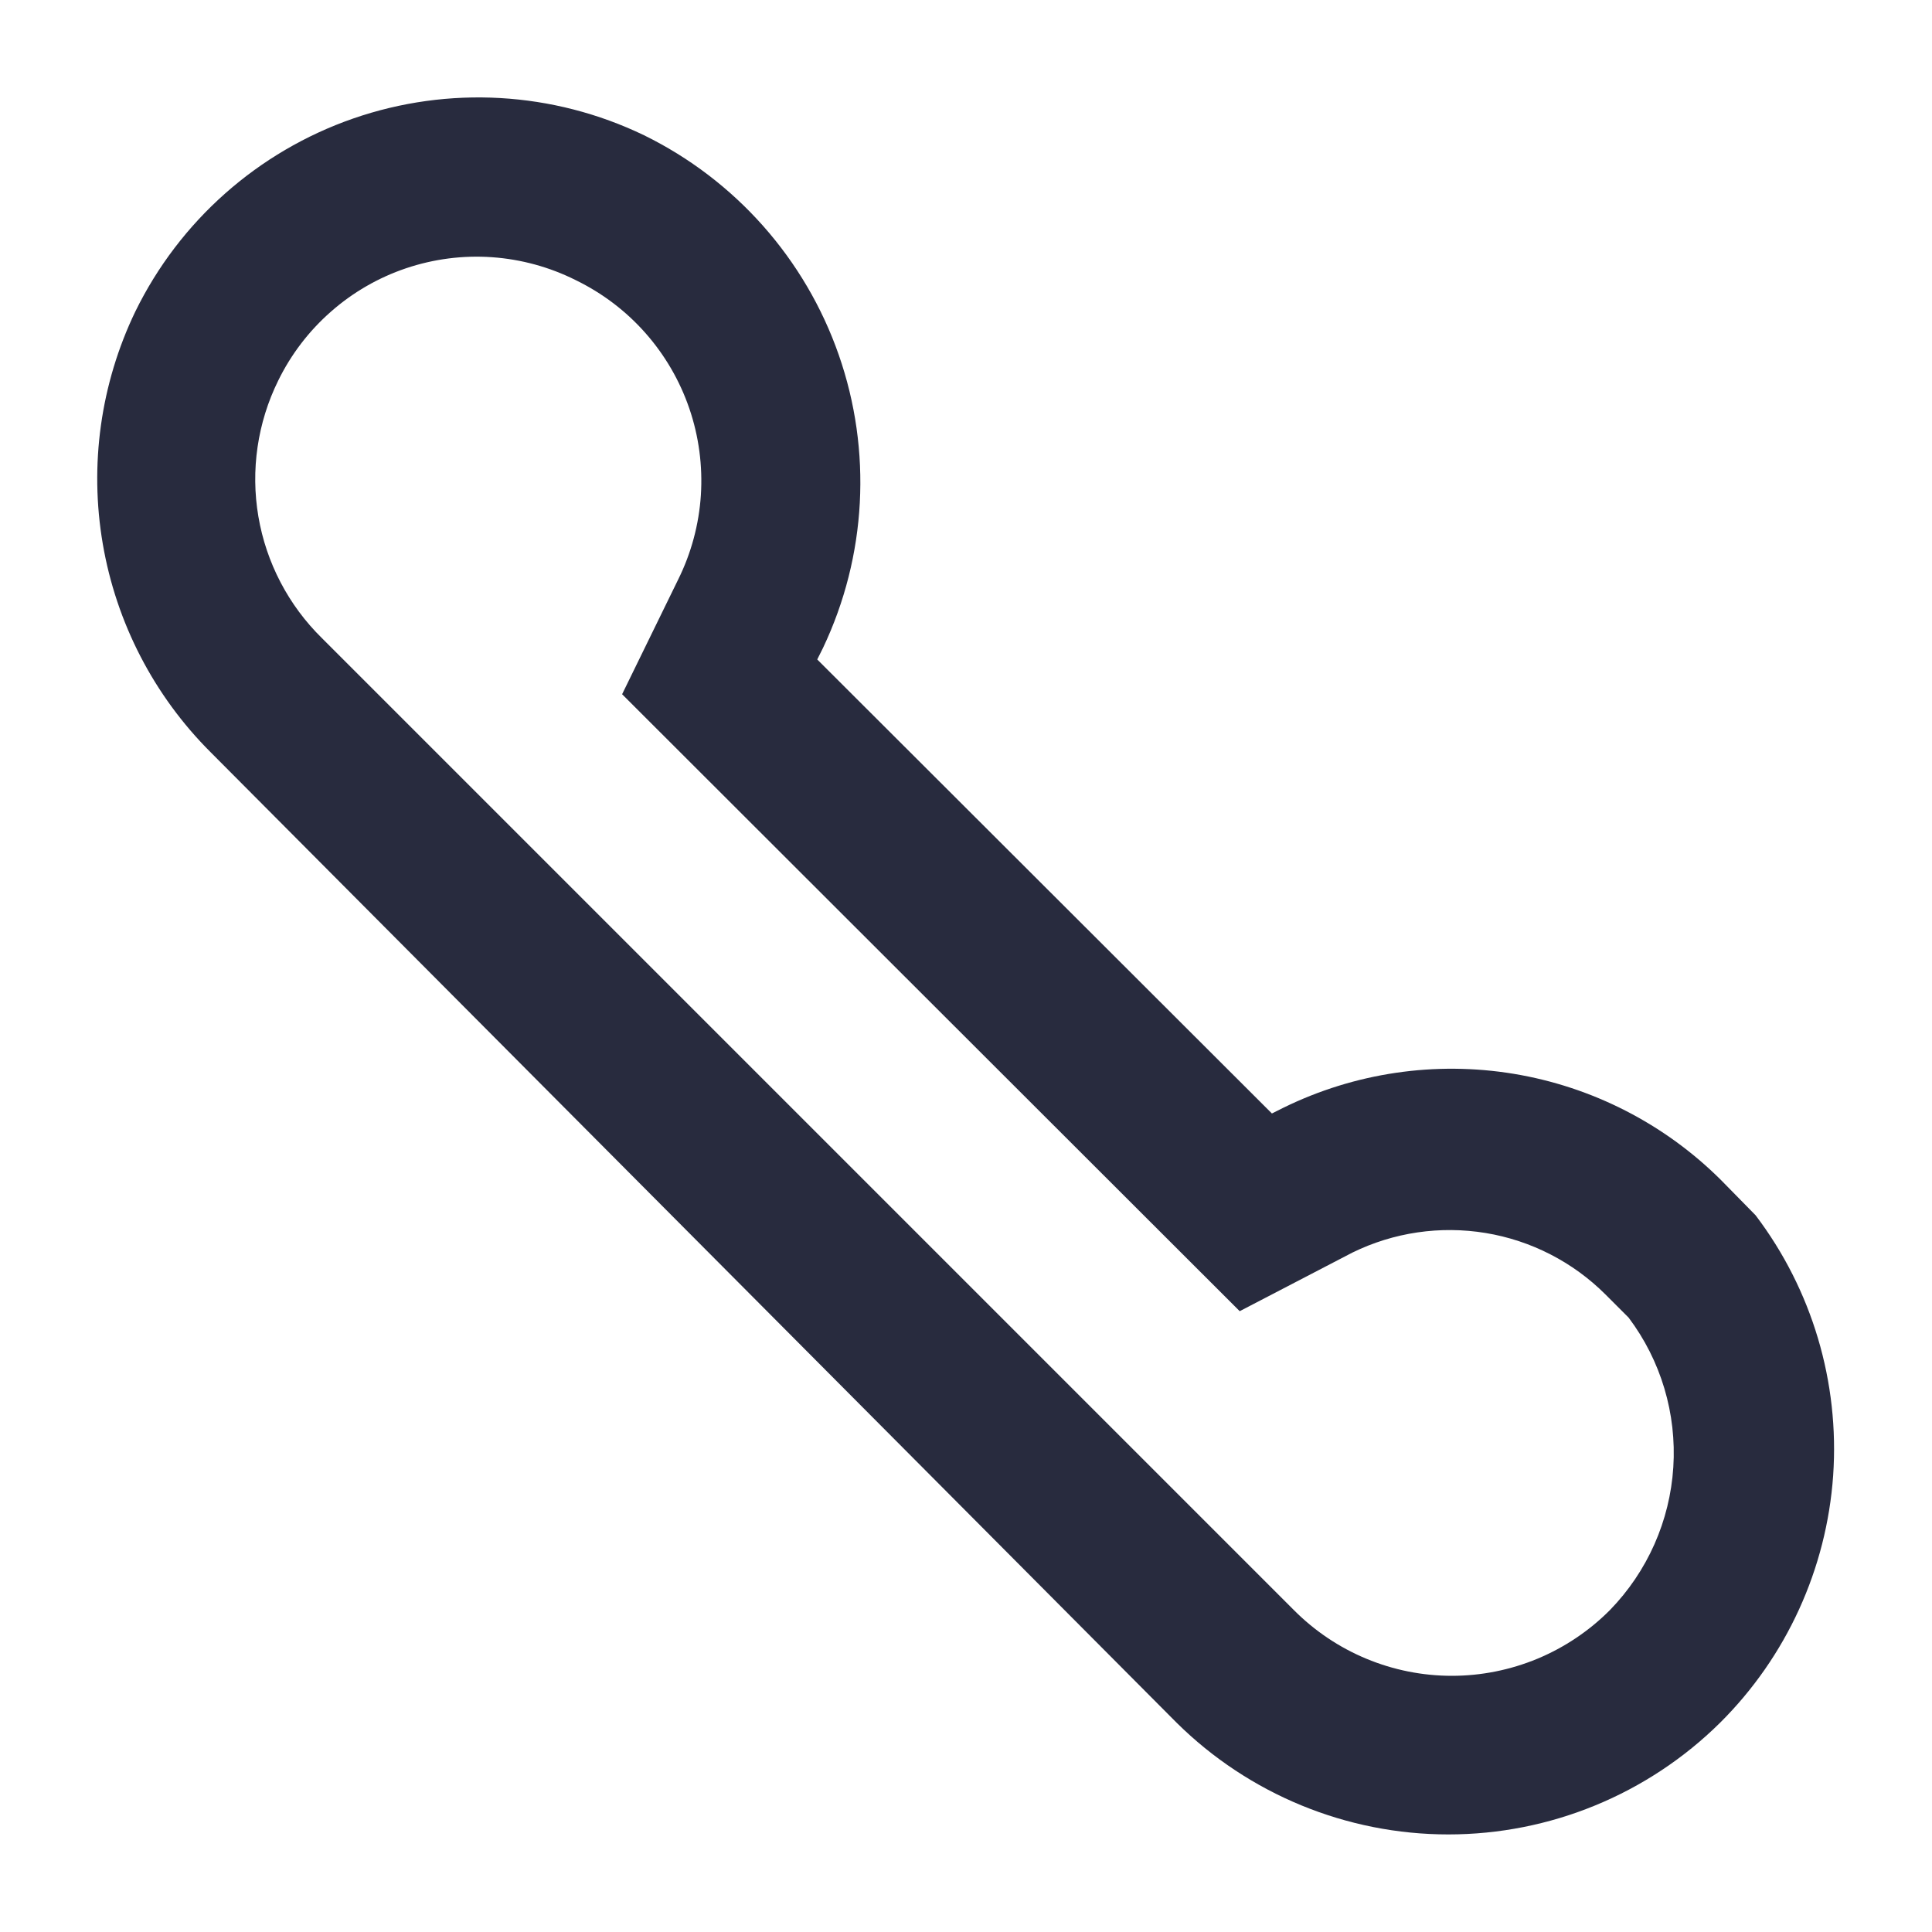 <svg xmlns="http://www.w3.org/2000/svg" width="30" height="30" fill="none" viewBox="0 0 30 30">
    <path fill="#282B3E" d="M27.26 18.87l-.54-.55c-.875-.87-1.999-1.445-3.216-1.646-1.217-.2-2.466-.017-3.574.526l-.18.09-7.06-7.05.09-.18c.677-1.426.764-3.06.244-4.55-.52-1.49-1.607-2.715-3.024-3.41-1.412-.68-3.035-.773-4.515-.26-1.48.514-2.697 1.592-3.385 3-.538 1.12-.714 2.381-.504 3.606.21 1.226.794 2.356 1.674 3.234l15 15.07c1.123 1.111 2.64 1.735 4.22 1.735 1.58 0 3.097-.624 4.22-1.735 1.03-1.024 1.653-2.388 1.755-3.837.1-1.449-.327-2.886-1.205-4.043zM25 25c-.322.324-.704.58-1.125.756-.422.175-.874.266-1.33.266-.456 0-.908-.09-1.33-.266-.421-.175-.803-.432-1.125-.756L5 9.91c-.52-.51-.866-1.172-.988-1.89s-.014-1.457.308-2.11c.199-.407.477-.771.818-1.07.34-.3.737-.529 1.166-.674.43-.145.884-.204 1.337-.172.452.032.894.153 1.299.356.411.2.779.478 1.081.82.303.343.535.741.683 1.174.148.432.208.89.179 1.345-.03.456-.15.902-.353 1.311l-.87 1.78 9.59 9.58 1.75-.91c.641-.314 1.364-.42 2.069-.304.704.116 1.355.45 1.86.954l.36.36c.502.667.747 1.491.694 2.323-.053.833-.402 1.619-.983 2.217z"/>
</svg>

